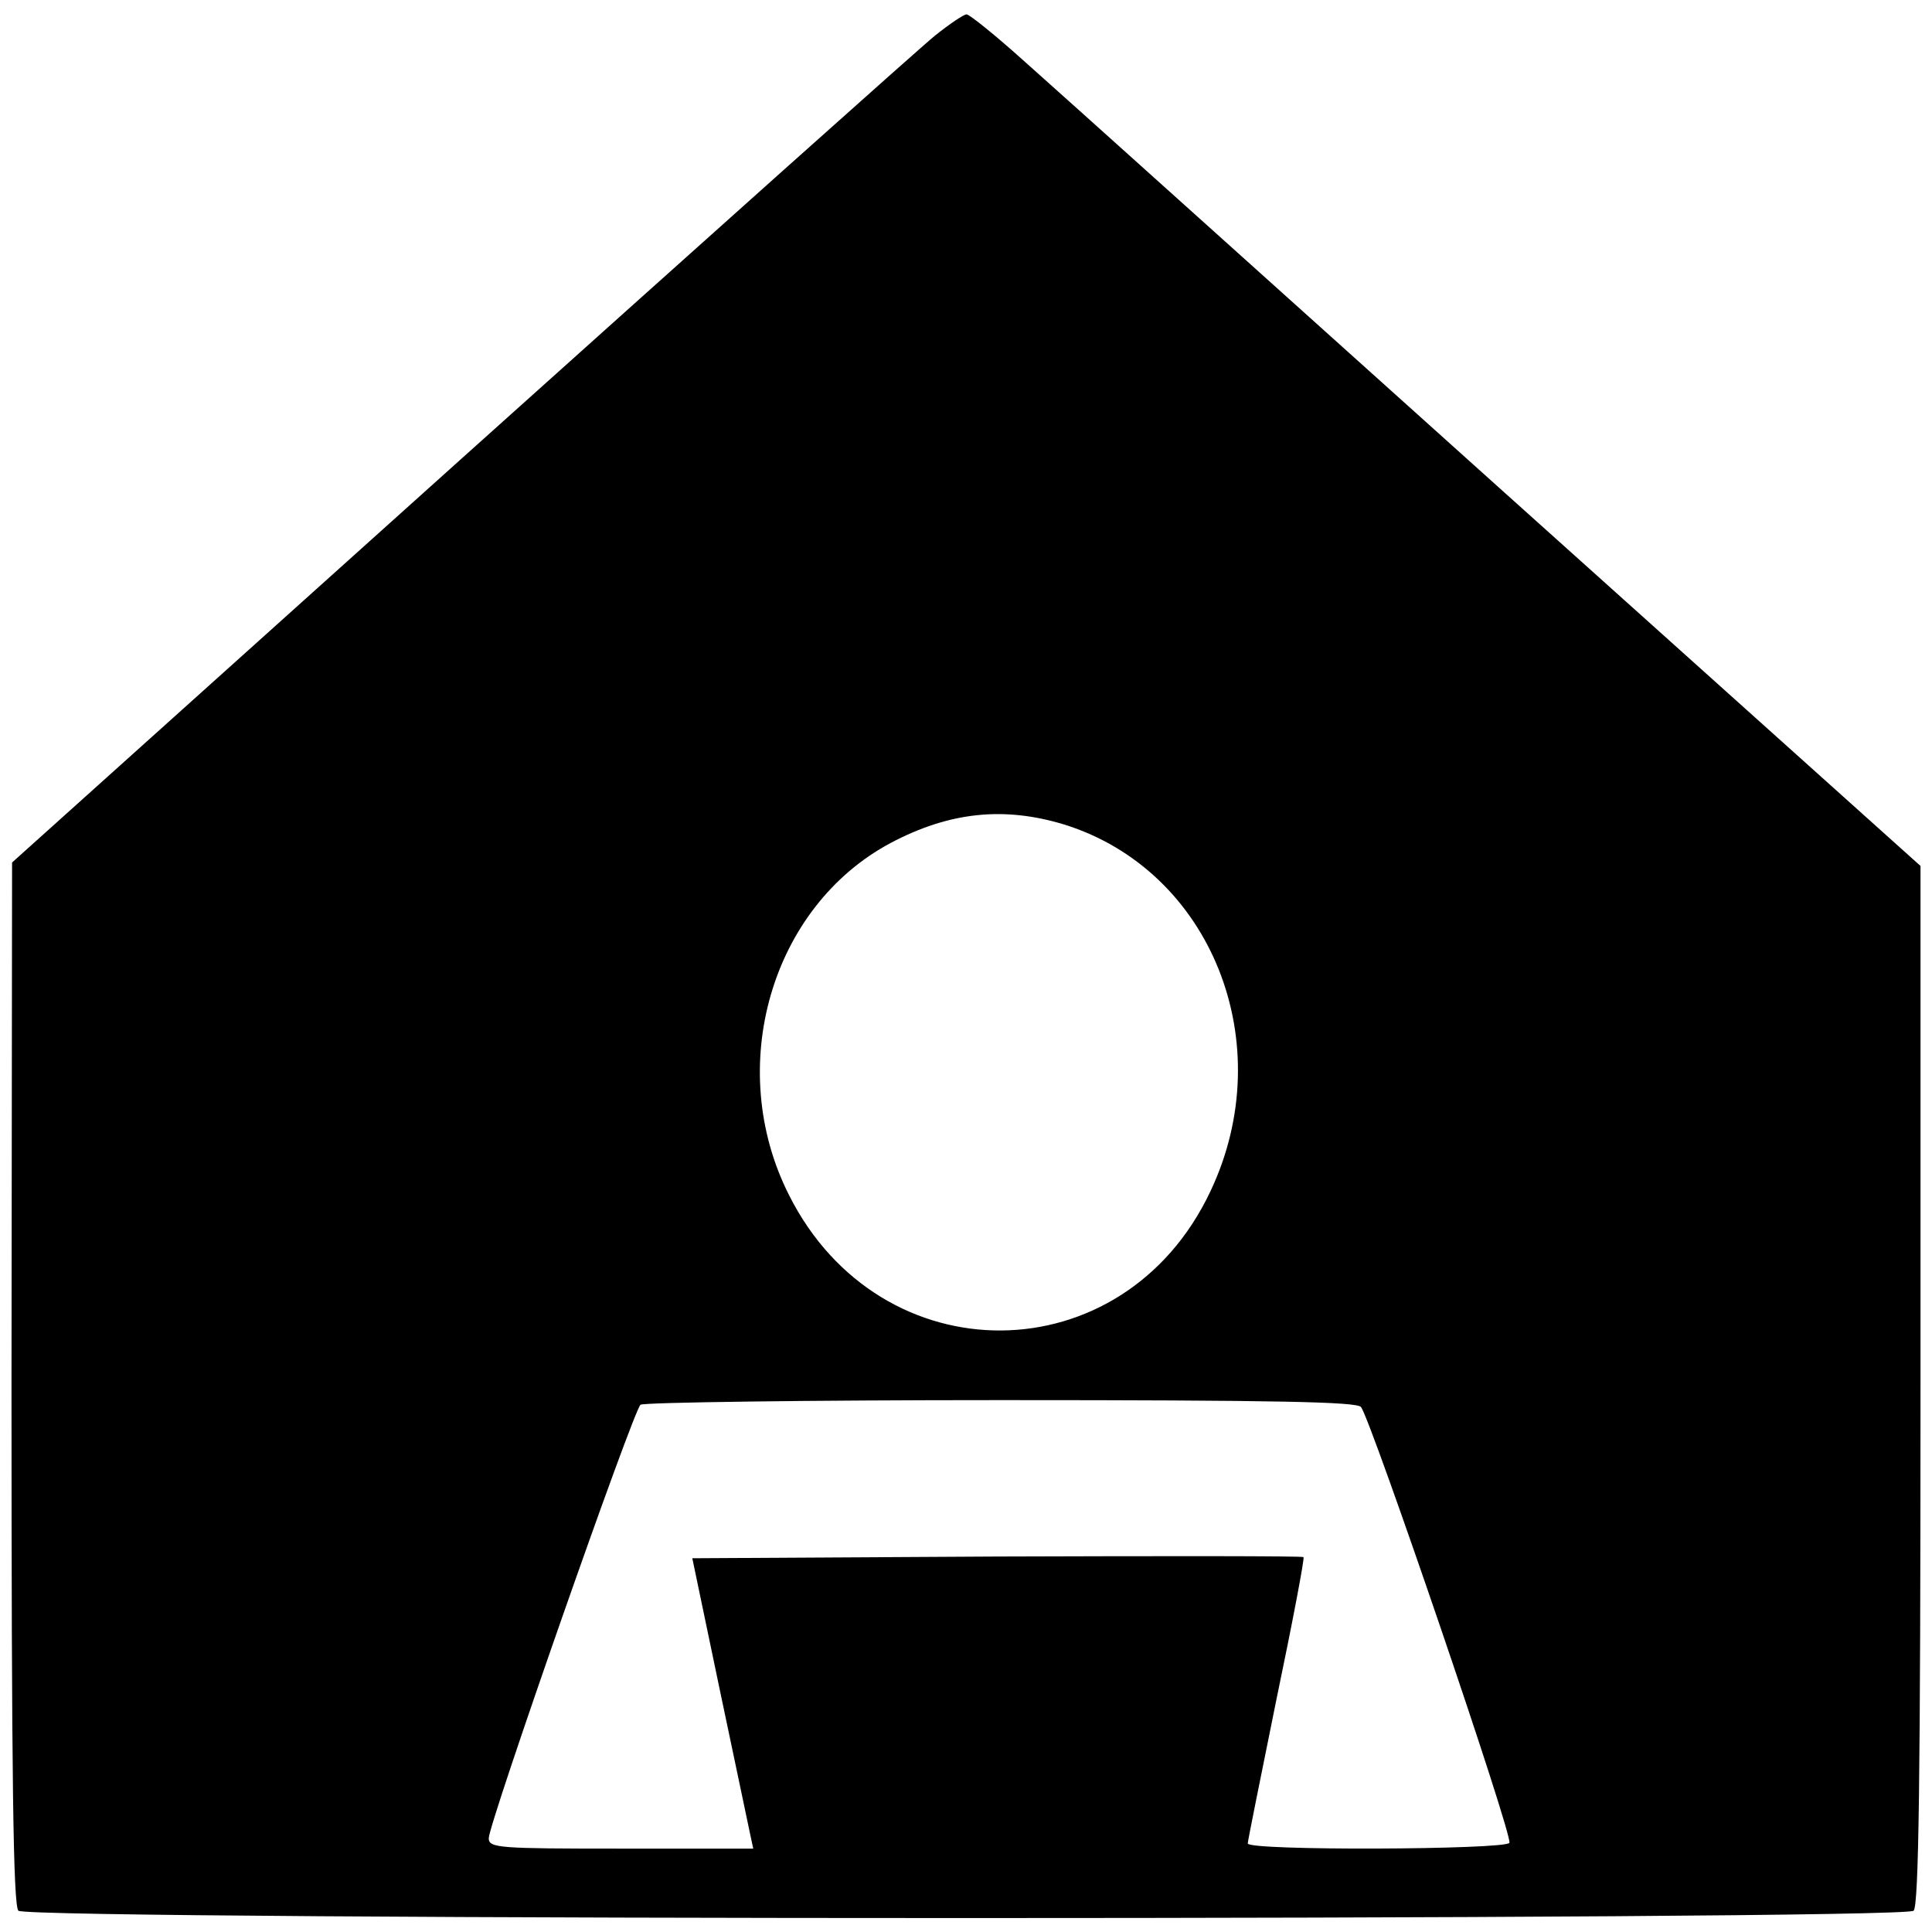 <?xml version="1.0" standalone="no"?>
<!DOCTYPE svg PUBLIC "-//W3C//DTD SVG 20010904//EN"
 "http://www.w3.org/TR/2001/REC-SVG-20010904/DTD/svg10.dtd">
<svg version="1.0" xmlns="http://www.w3.org/2000/svg"
 width="48" height="48" viewBox="0 0 336 335"
 preserveAspectRatio="xMidYMid meet">

<g transform="translate(0,335) scale(0.1,-0.1)"
fill="#000000" stroke="none">
<path d="M1626 3293 c-26 -21 -397 -353 -826 -738 l-779 -700 -1 -905 c0 -692
3 -909 12 -918 17 -17 3279 -17 3296 0 9 9 12 226 12 914 l0 903 -732 657
c-403 362 -774 696 -825 741 -51 46 -97 83 -102 83 -5 0 -30 -17 -55 -37z
m225 -1372 c256 -80 376 -381 254 -638 -151 -320 -574 -323 -733 -6 -112 222
-31 501 177 612 102 54 197 64 302 32z m516 -1013 c18 -24 265 -747 258 -758
-8 -12 -455 -14 -455 -1 0 4 23 118 50 251 28 134 49 245 47 247 -2 2 -242 2
-533 1 l-530 -3 47 -225 c26 -124 50 -237 53 -252 l6 -28 -230 0 c-212 0 -230
1 -230 18 0 26 252 746 264 754 6 4 288 8 627 8 482 0 619 -3 626 -12z"/>
</g>
</svg>
